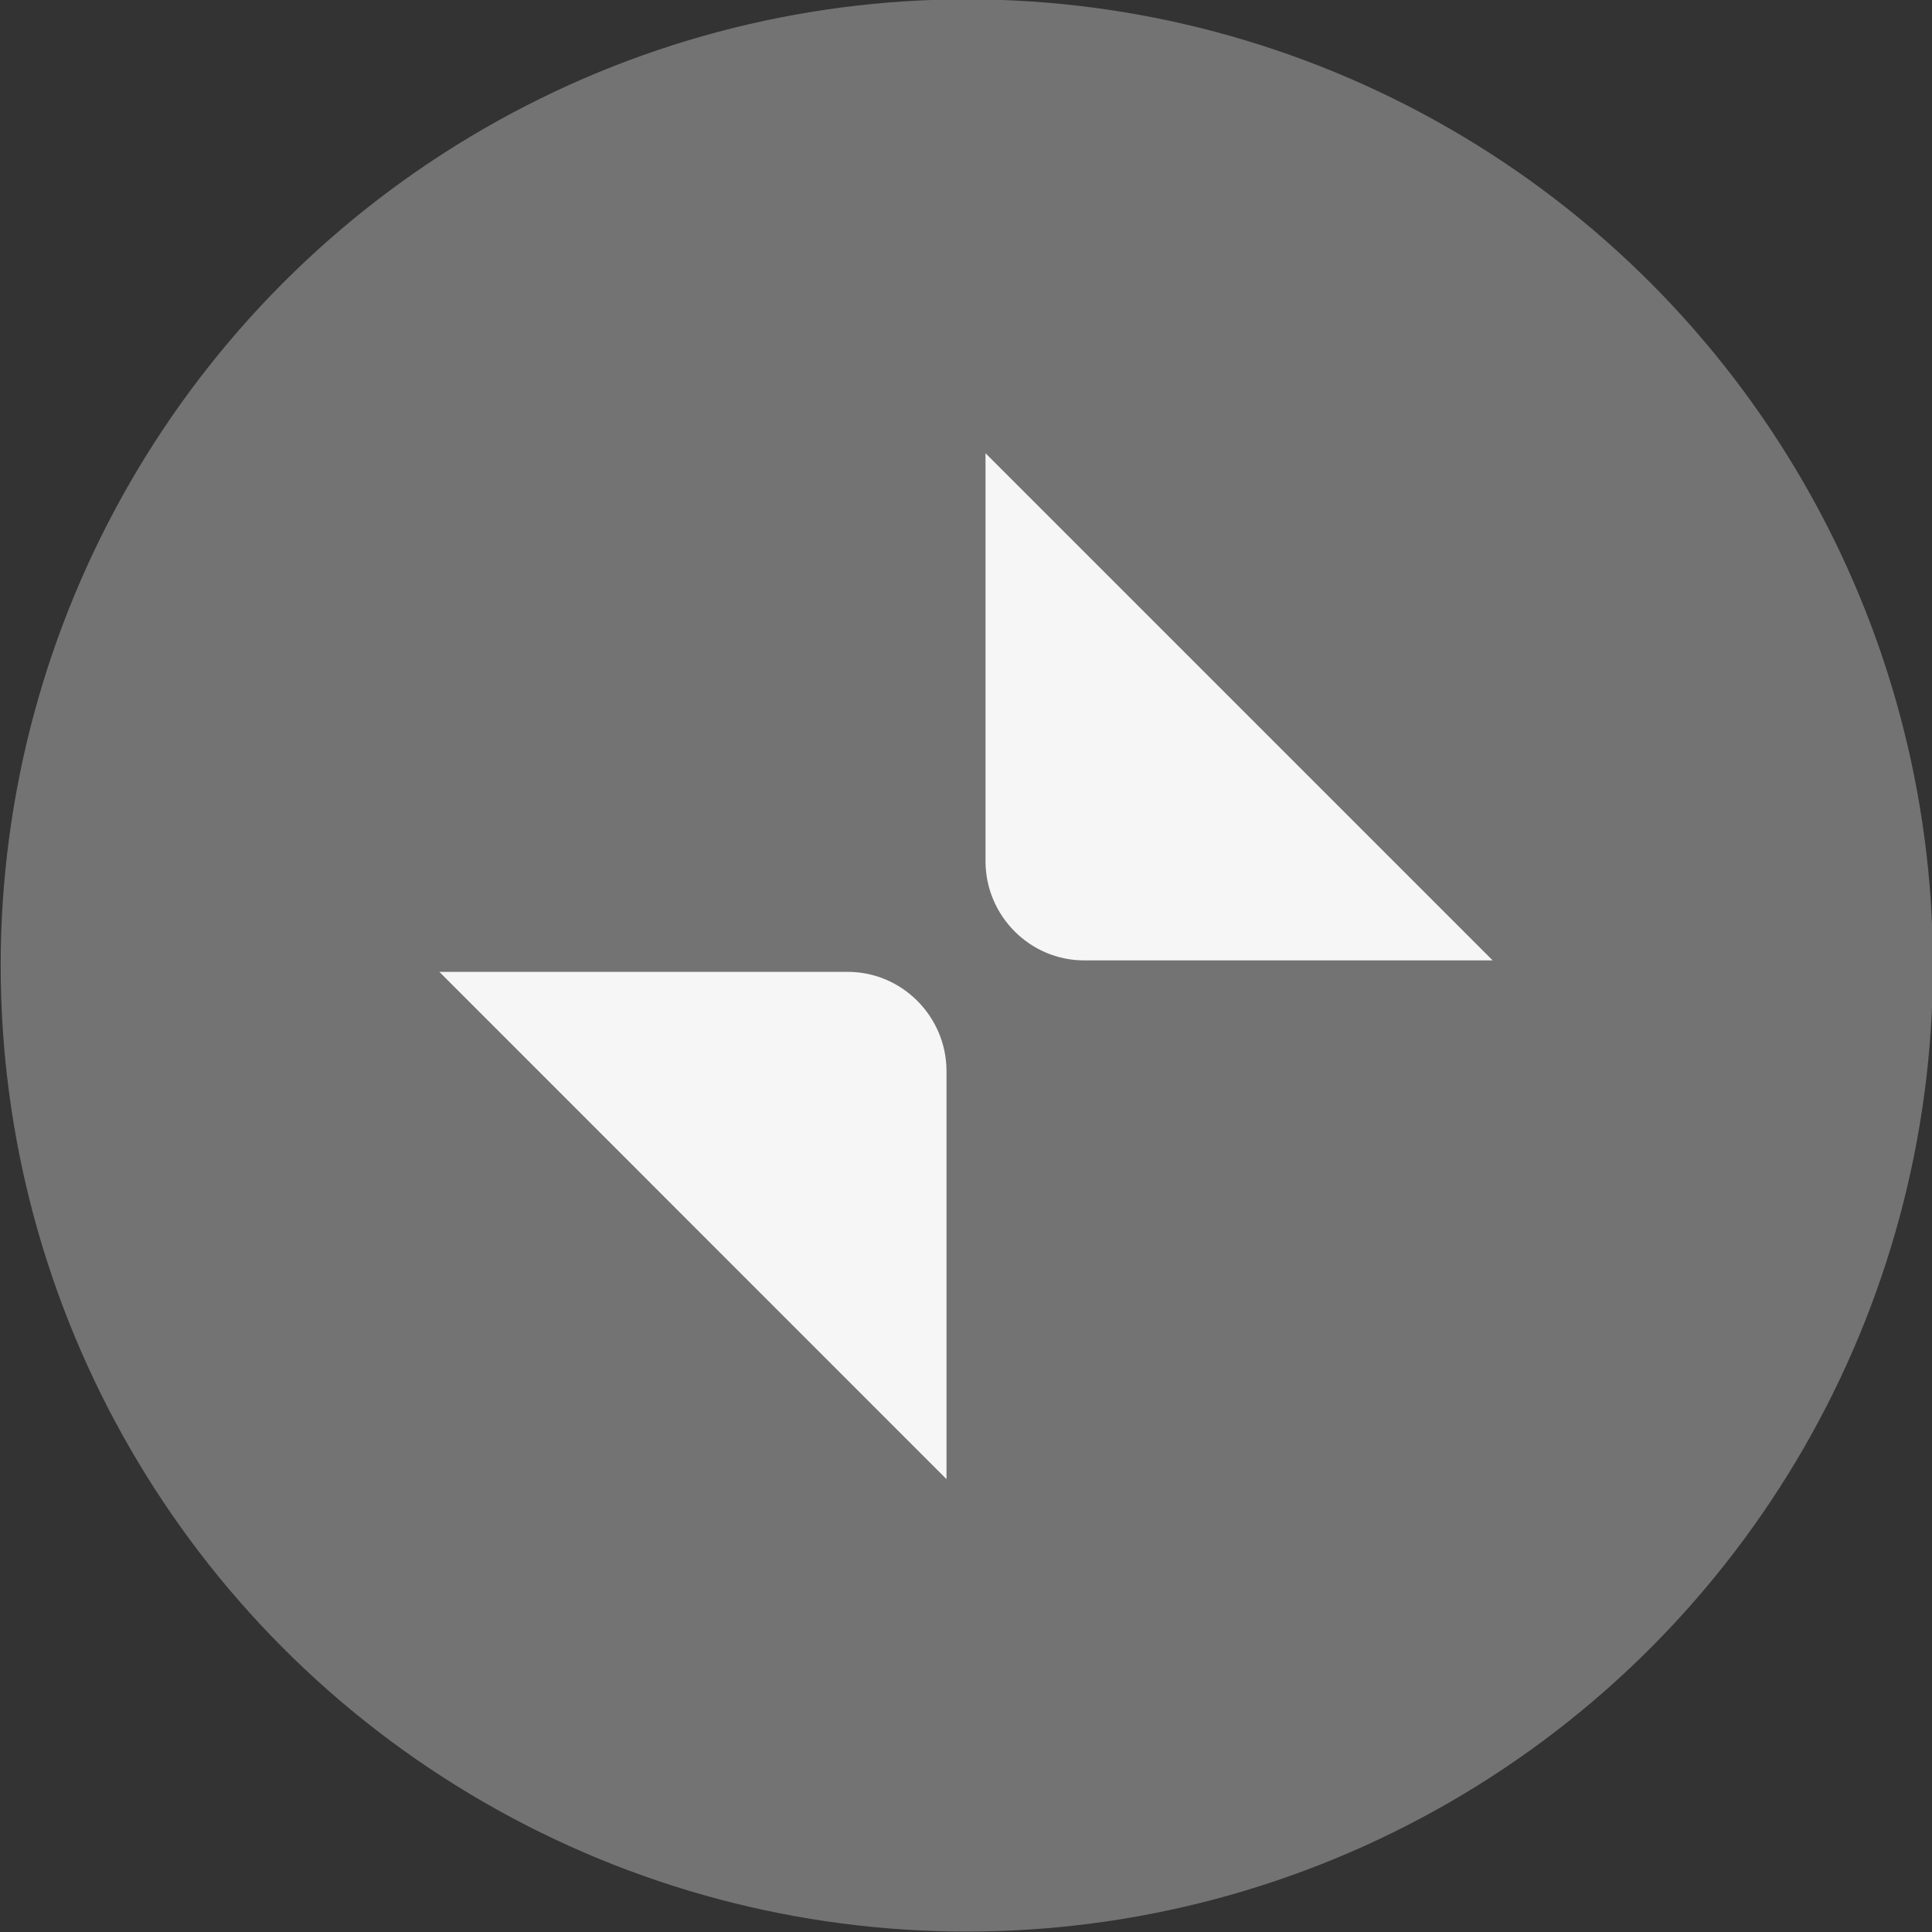 <?xml version="1.0" encoding="UTF-8" standalone="no"?>
<svg viewBox="0 0 50 50"
 xmlns="http://www.w3.org/2000/svg" xmlns:xlink="http://www.w3.org/1999/xlink" version="1.2" baseProfile="tiny">
<rect x="0" y="0" width="50" height="50" fill="#333333" stroke="none"/>
<title>Qt SVG Document</title>
<desc>Generated with Qt</desc>
<defs>
</defs>
<g fill="none" stroke="black" stroke-width="1" fill-rule="evenodd" stroke-linecap="square" stroke-linejoin="bevel" >

<g fill="#b3b3b3" fill-opacity="1" stroke="none" transform="matrix(2.273,0,0,2.273,-155.519,149.162)"
font-family="Inter" font-size="10" font-weight="400" font-style="normal" 
opacity="0.5" >
<ellipse cx="79.428" cy="-54.631" rx="11" ry="11"/>
</g>

<g fill="#ffffff" fill-opacity="1" stroke="none" transform="matrix(3.125,0,0,3.125,-253.842,-3022.22)"
font-family="Inter" font-size="10" font-weight="400" font-style="normal" 
opacity="0.933" >
<path vector-effect="none" fill-rule="evenodd" d="M84.868,975.159 L88.25,975.159 C88.7,975.159 89.066,975.528 89.068,975.978 L89.068,979.36 L84.868,975.159"/>
</g>

<g fill="#ffffff" fill-opacity="1" stroke="none" transform="matrix(3.125,0,0,3.125,-253.842,-3022.22)"
font-family="Inter" font-size="10" font-weight="400" font-style="normal" 
opacity="0.933" >
<path vector-effect="none" fill-rule="evenodd" d="M93.591,975.064 L90.209,975.064 C89.759,975.064 89.393,974.696 89.391,974.245 L89.391,970.864 L93.591,975.064"/>
</g>

<g fill="none" stroke="#000000" stroke-opacity="1" stroke-width="1" stroke-linecap="square" stroke-linejoin="bevel" transform="matrix(1,0,0,1,0,0)"
font-family="Inter" font-size="10" font-weight="400" font-style="normal" 
>
</g>
</g>
</svg>
